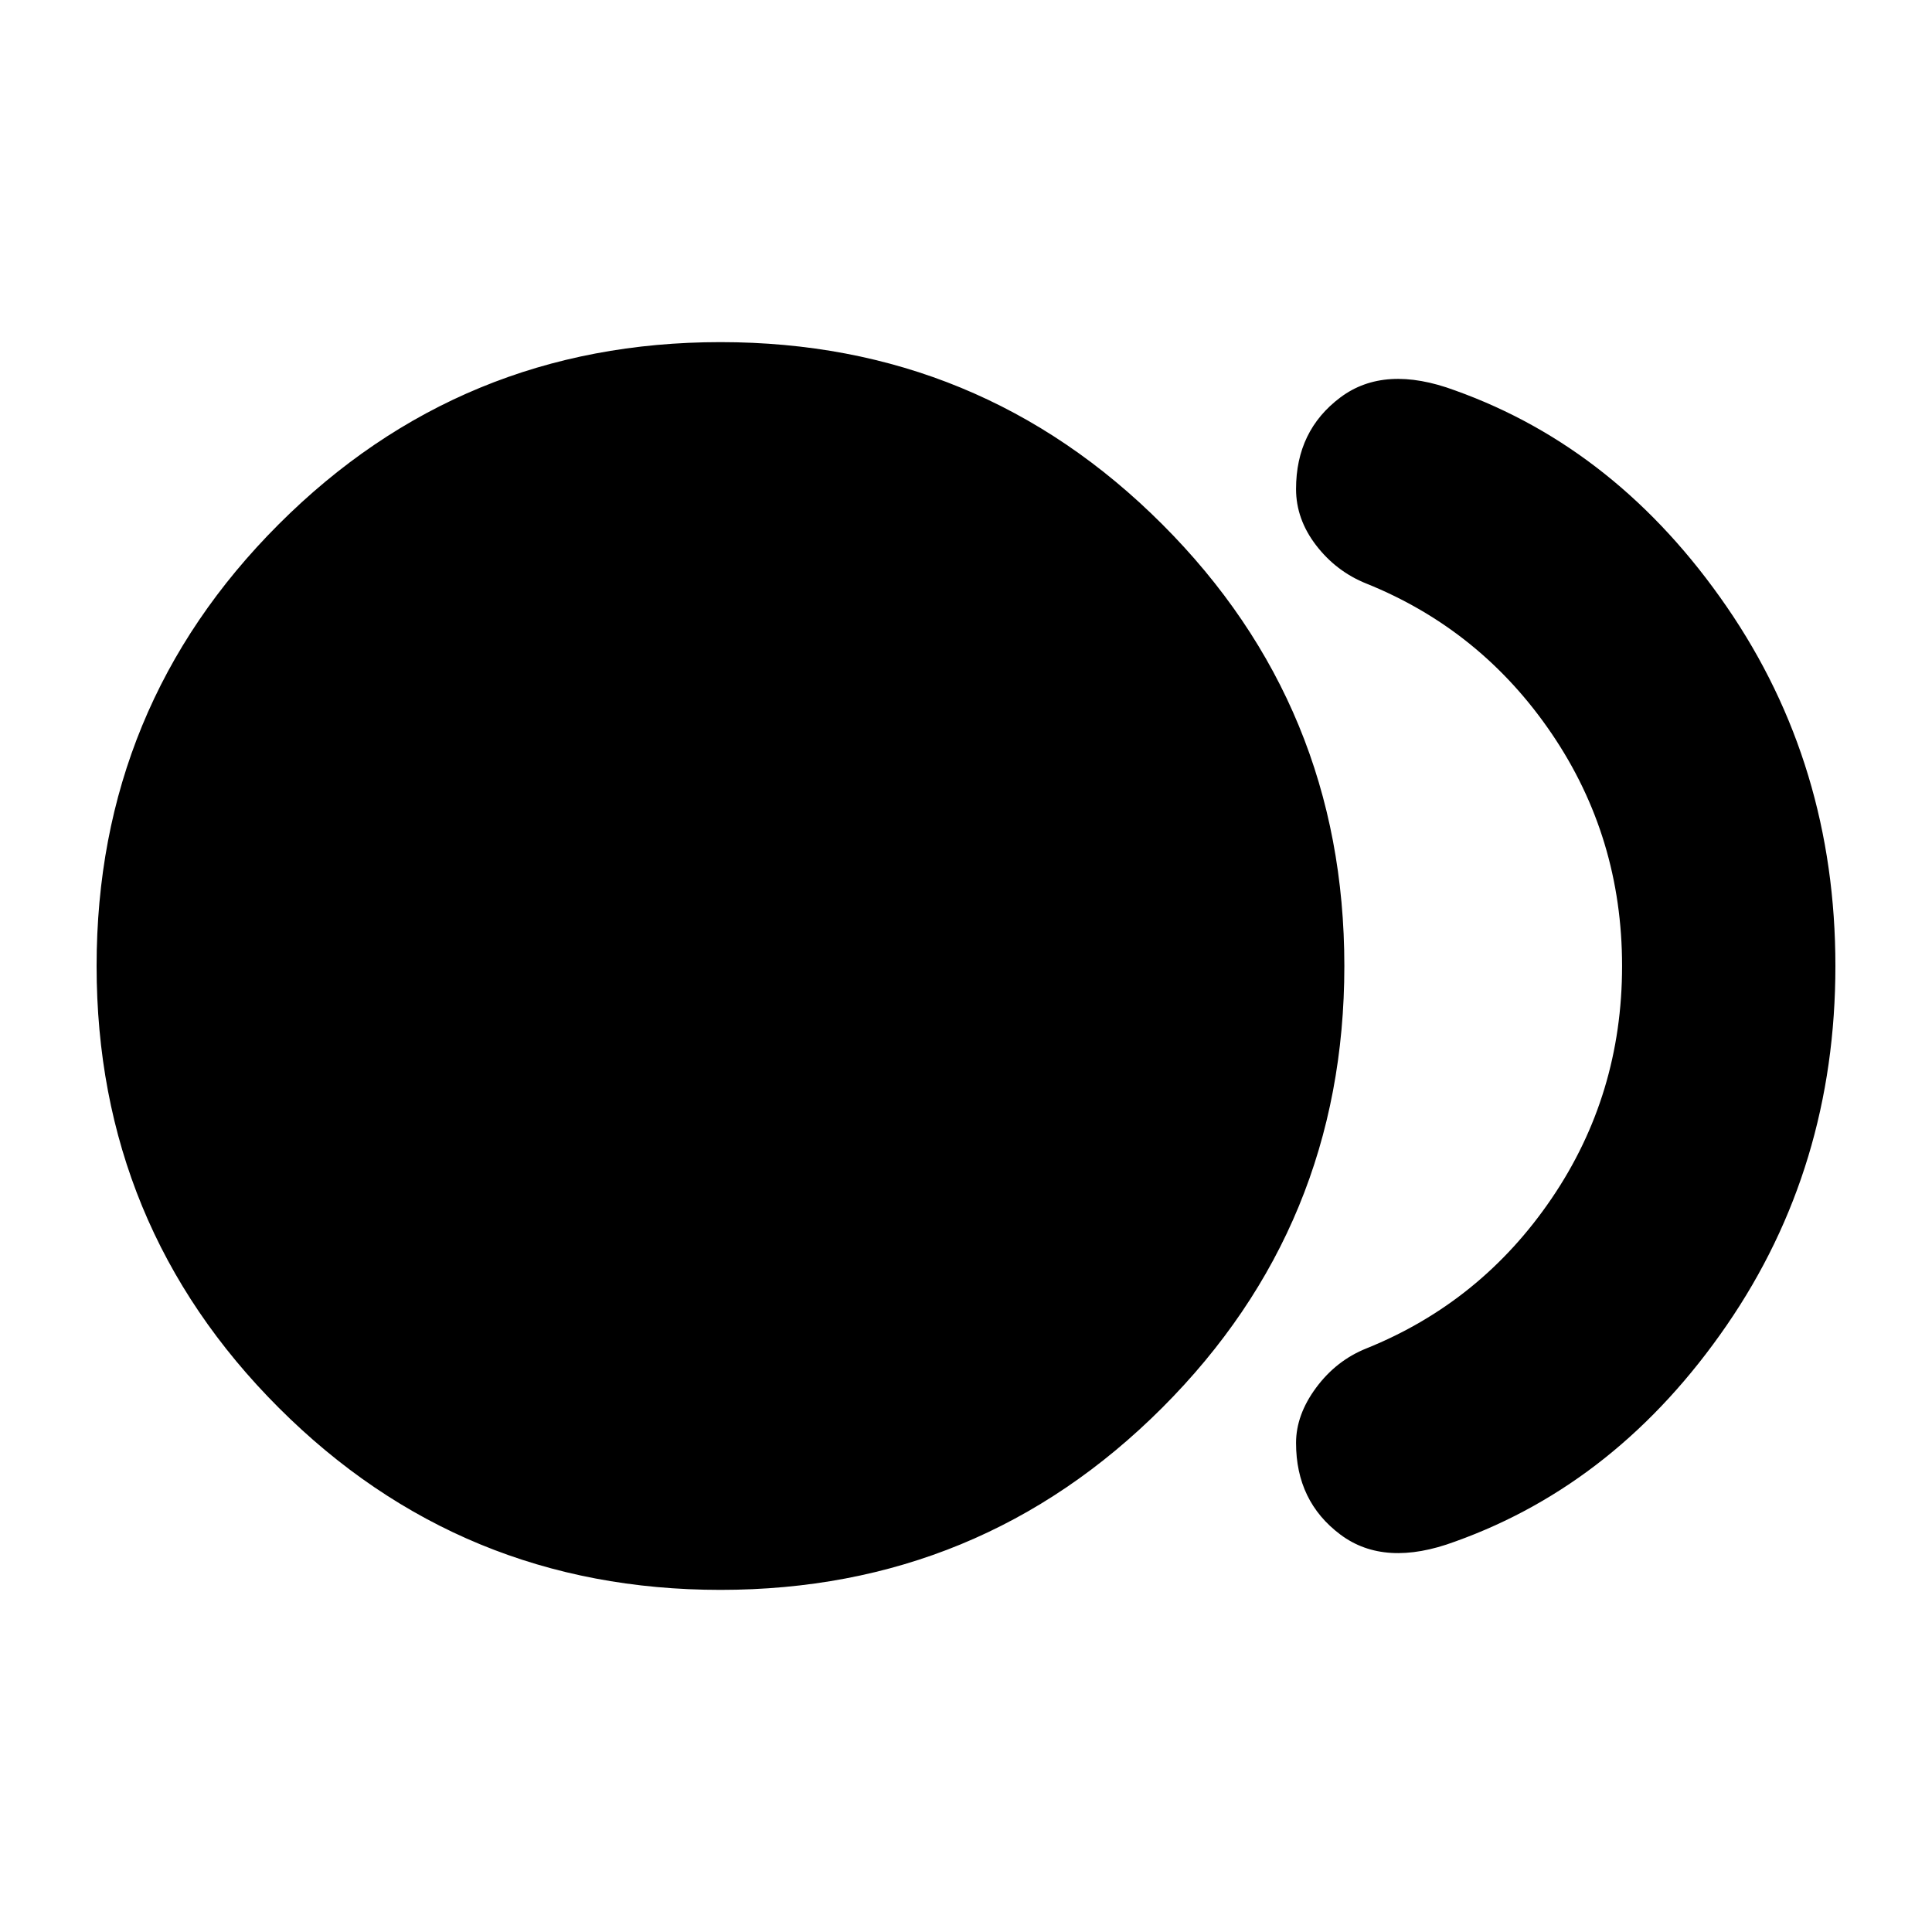 <svg xmlns="http://www.w3.org/2000/svg" height="24" viewBox="0 -960 960 960" width="24"><path d="M358-170q-129 0-219.5-90.5T48-480q0-129 90.5-219.5T358-790q129 0 219.5 90.5T668-480q0 129-90.5 219.5T358-170Zm365-24q-35 13-57-3.5T644-243q0-14 10-27.5t25-19.5q57-23 92-74.5T806-480q0-64-35-115.5T679-670q-15-6-25-19t-10-28q0-29 22-45.5t57-3.5q81 29 135 107.5T912-480q0 100-54 178.5T723-194Z"/></svg>